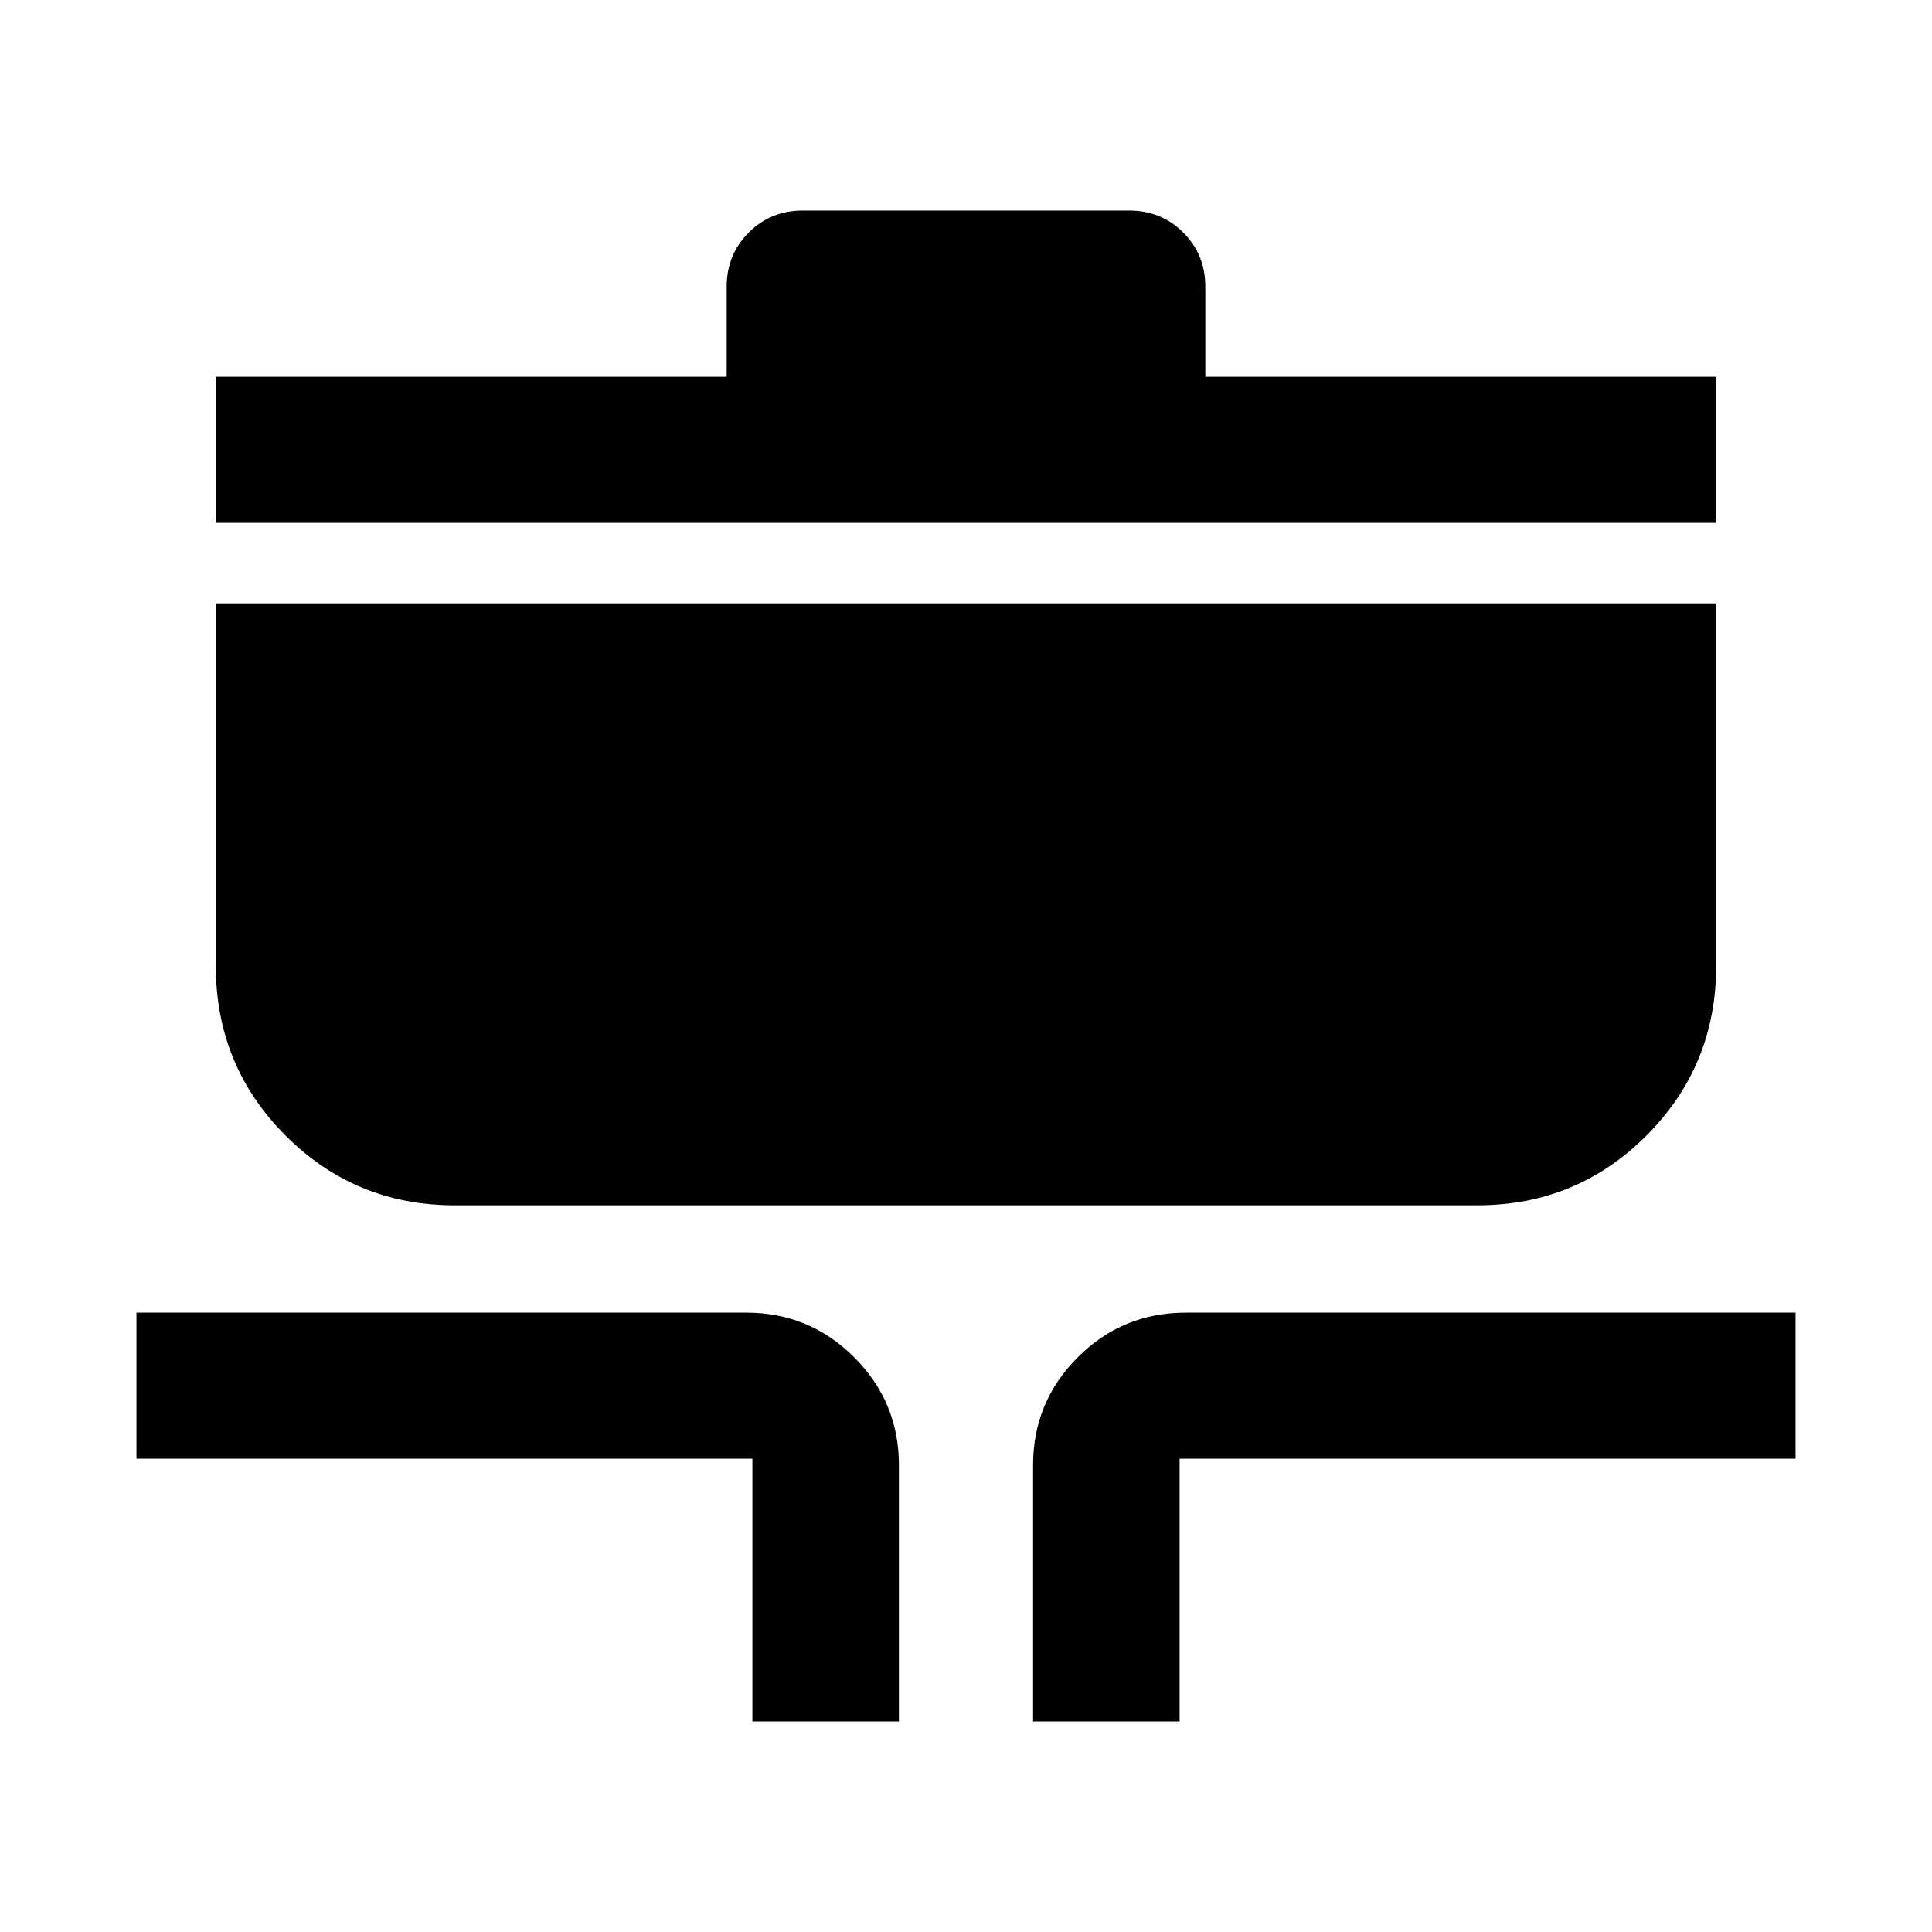 <svg xmlns="http://www.w3.org/2000/svg" height="40" viewBox="0 -960 960 960" width="40"><path d="M373.863-104.616v-130.572H67.804v-72.565h303.11q31.325 0 53.539 22.213 22.214 22.214 22.214 53.54v127.384h-72.804Zm139.47 0V-232q0-31.326 22.177-53.54 22.177-22.213 53.736-22.213h302.95v72.565H586.137v130.572h-72.804ZM225.92-361.087q-49.447 0-84.061-34.683-34.613-34.683-34.613-84.23v-180.189h745.508v180.128q0 49.595-34.613 84.284-34.614 34.69-84.061 34.69H225.92ZM107.246-700.189v-72.565h253.841v-44.754q0-16 10.938-26.938 10.939-10.938 26.939-10.938h162.072q16 0 26.939 10.938 10.938 10.938 10.938 26.938v44.754h253.841v72.565H107.246Z"/></svg>